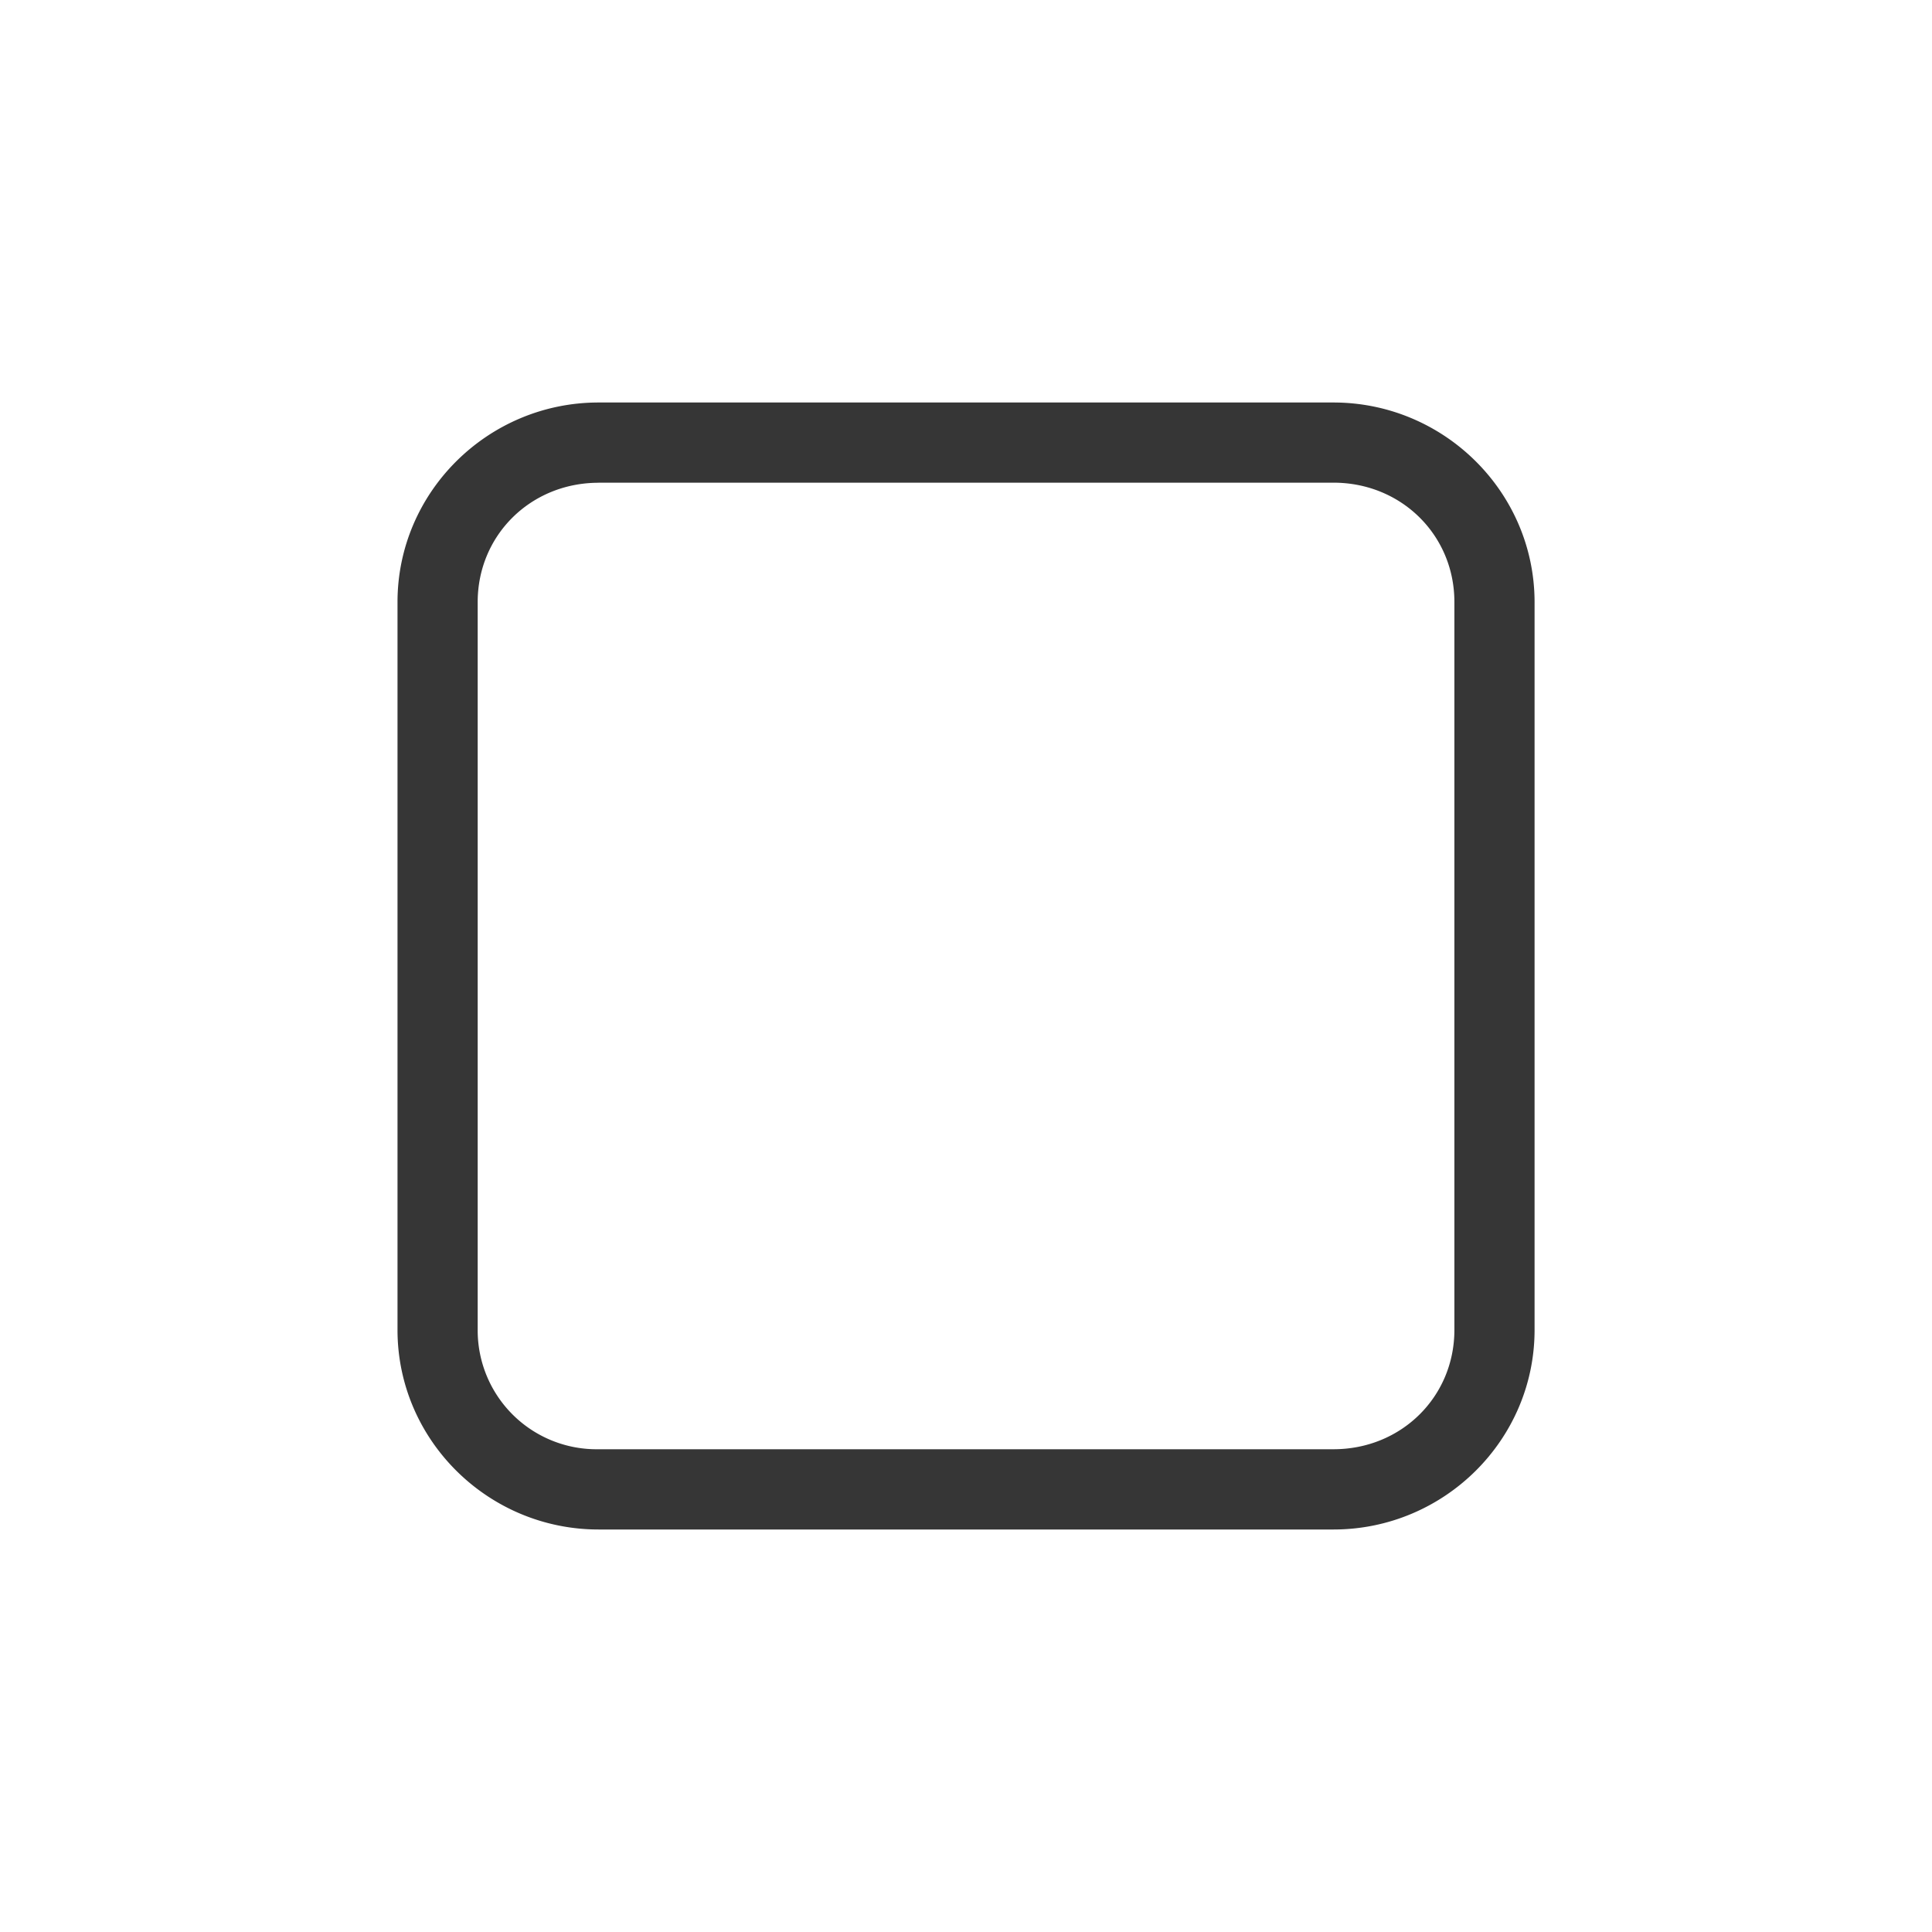 <?xml version="1.0" encoding="UTF-8" standalone="no"?>
<svg
   width="24"
   height="24"
   version="1.1"
   id="svg1"
   sodipodi:docname="checkbox-symbolic.svg"
   inkscape:version="1.4.2 (ebf0e940d0, 2025-05-08)"
   xmlns:inkscape="http://www.inkscape.org/namespaces/inkscape"
   xmlns:sodipodi="http://sodipodi.sourceforge.net/DTD/sodipodi-0.dtd"
   xmlns="http://www.w3.org/2000/svg"
   xmlns:svg="http://www.w3.org/2000/svg">
  <defs
     id="defs1">
    <style
       id="current-color-scheme"
       type="text/css">
        .ColorScheme-Text { color:#363636; }
        .ColorScheme-NeutralText { color:#f67400; }
        .ColorScheme-PositiveText { color:#37c837; }
        .ColorScheme-NegativeText { color:#f44336; }
        .ColorScheme-Highlight { color:#3daee9; }
     </style>
  </defs>
  <sodipodi:namedview
     id="namedview1"
     pagecolor="#ffffff"
     bordercolor="#000000"
     borderopacity="0.25"
     inkscape:showpageshadow="2"
     inkscape:pageopacity="0.0"
     inkscape:pagecheckerboard="0"
     inkscape:deskcolor="#d1d1d1"
     inkscape:zoom="33.125"
     inkscape:cx="12"
     inkscape:cy="12"
     inkscape:window-width="1920"
     inkscape:window-height="1010"
     inkscape:window-x="0"
     inkscape:window-y="0"
     inkscape:window-maximized="1"
     inkscape:current-layer="svg1" />
  <path
     id="path1"
     style="fill:currentColor"
     class="ColorScheme-Text"
     d="M 7.436,5 C 6.063,5 4.938,6.111 4.938,7.479 V 16.521 C 4.938,17.889 6.063,19 7.436,19 h 9.129 c 1.373,0 2.498,-1.111 2.498,-2.479 V 7.479 C 19.062,6.111 17.937,5 16.564,5 Z m 0,0.996 h 9.129 c 0.844,0 1.502,0.653 1.502,1.482 v 9.043 c 0,0.829 -0.658,1.482 -1.502,1.482 H 7.436 A 1.477,1.477 0 0 1 5.934,16.521 V 7.479 c 0,-0.829 0.658,-1.482 1.502,-1.482 z" />
</svg>
